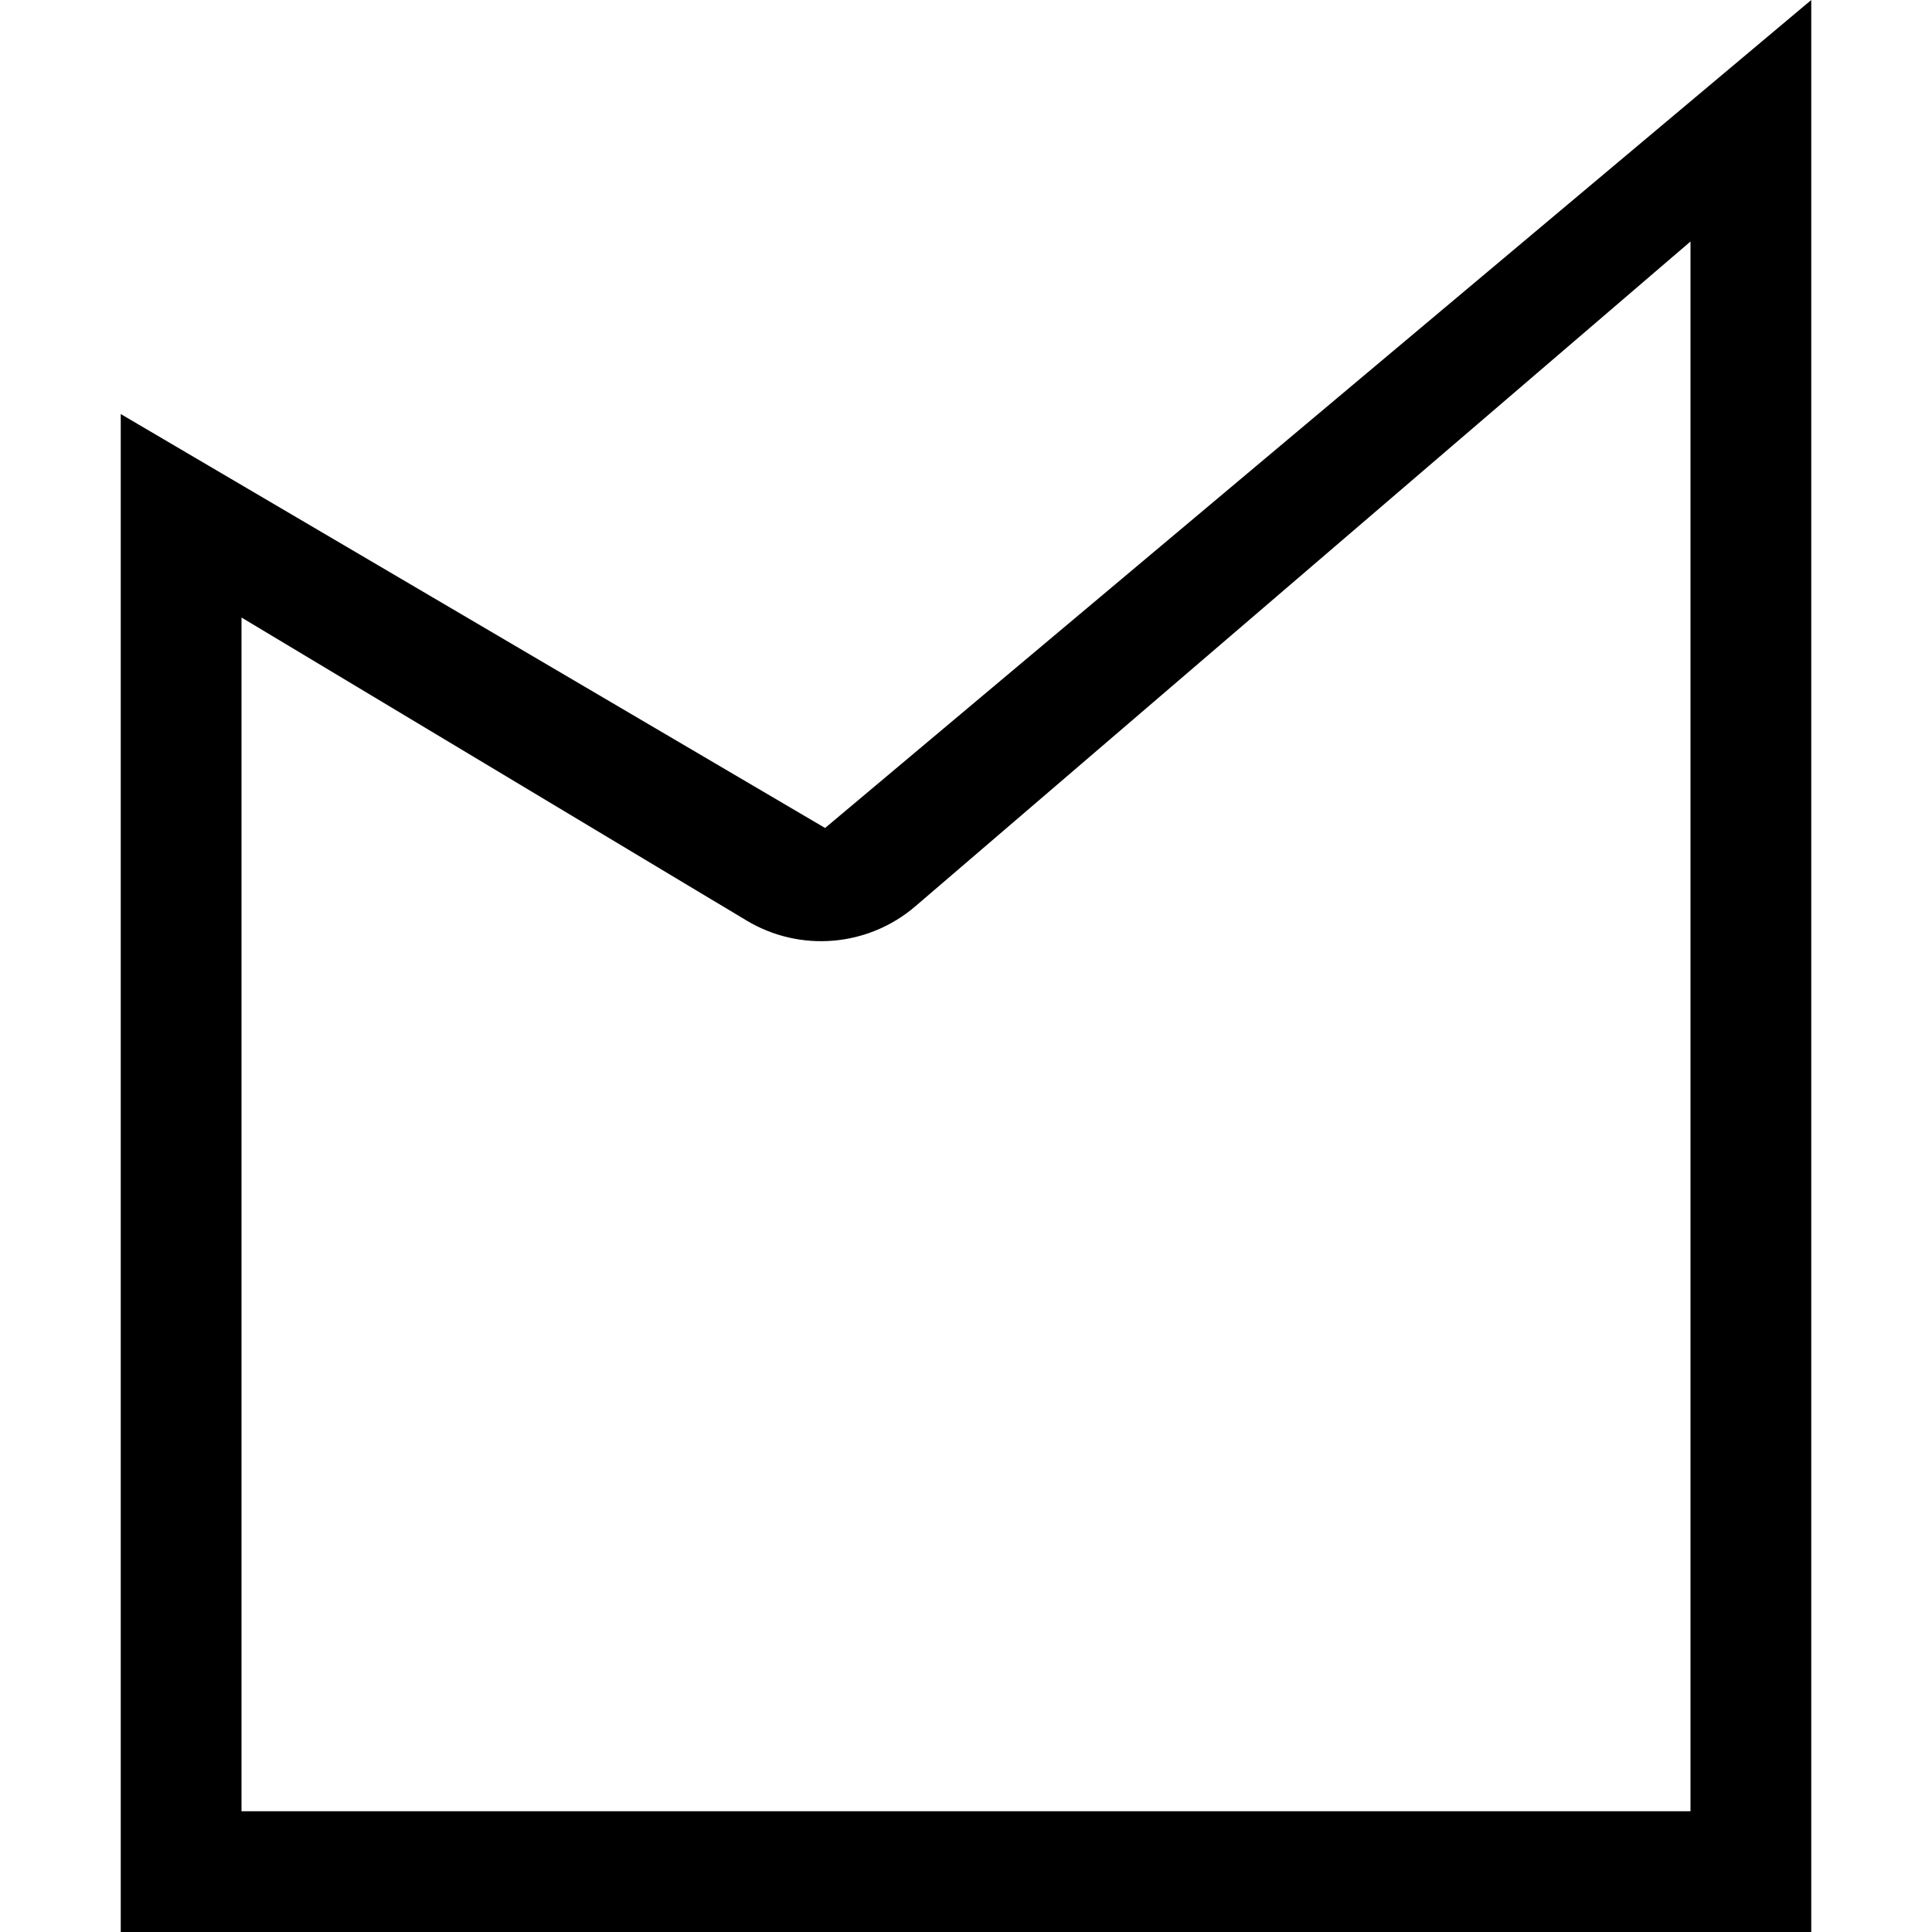<svg width="16" height="16" viewBox="0 0 16 16" fill="none" xmlns="http://www.w3.org/2000/svg">
<path fill-rule="evenodd" clip-rule="evenodd" d="M1 3.429V16H15V0L6.833 6.857L1 3.429ZM14 2V15H2V5.114L6.182 7.623C6.625 7.889 7.188 7.842 7.58 7.506L14 2Z" fill="black"/>
</svg>
